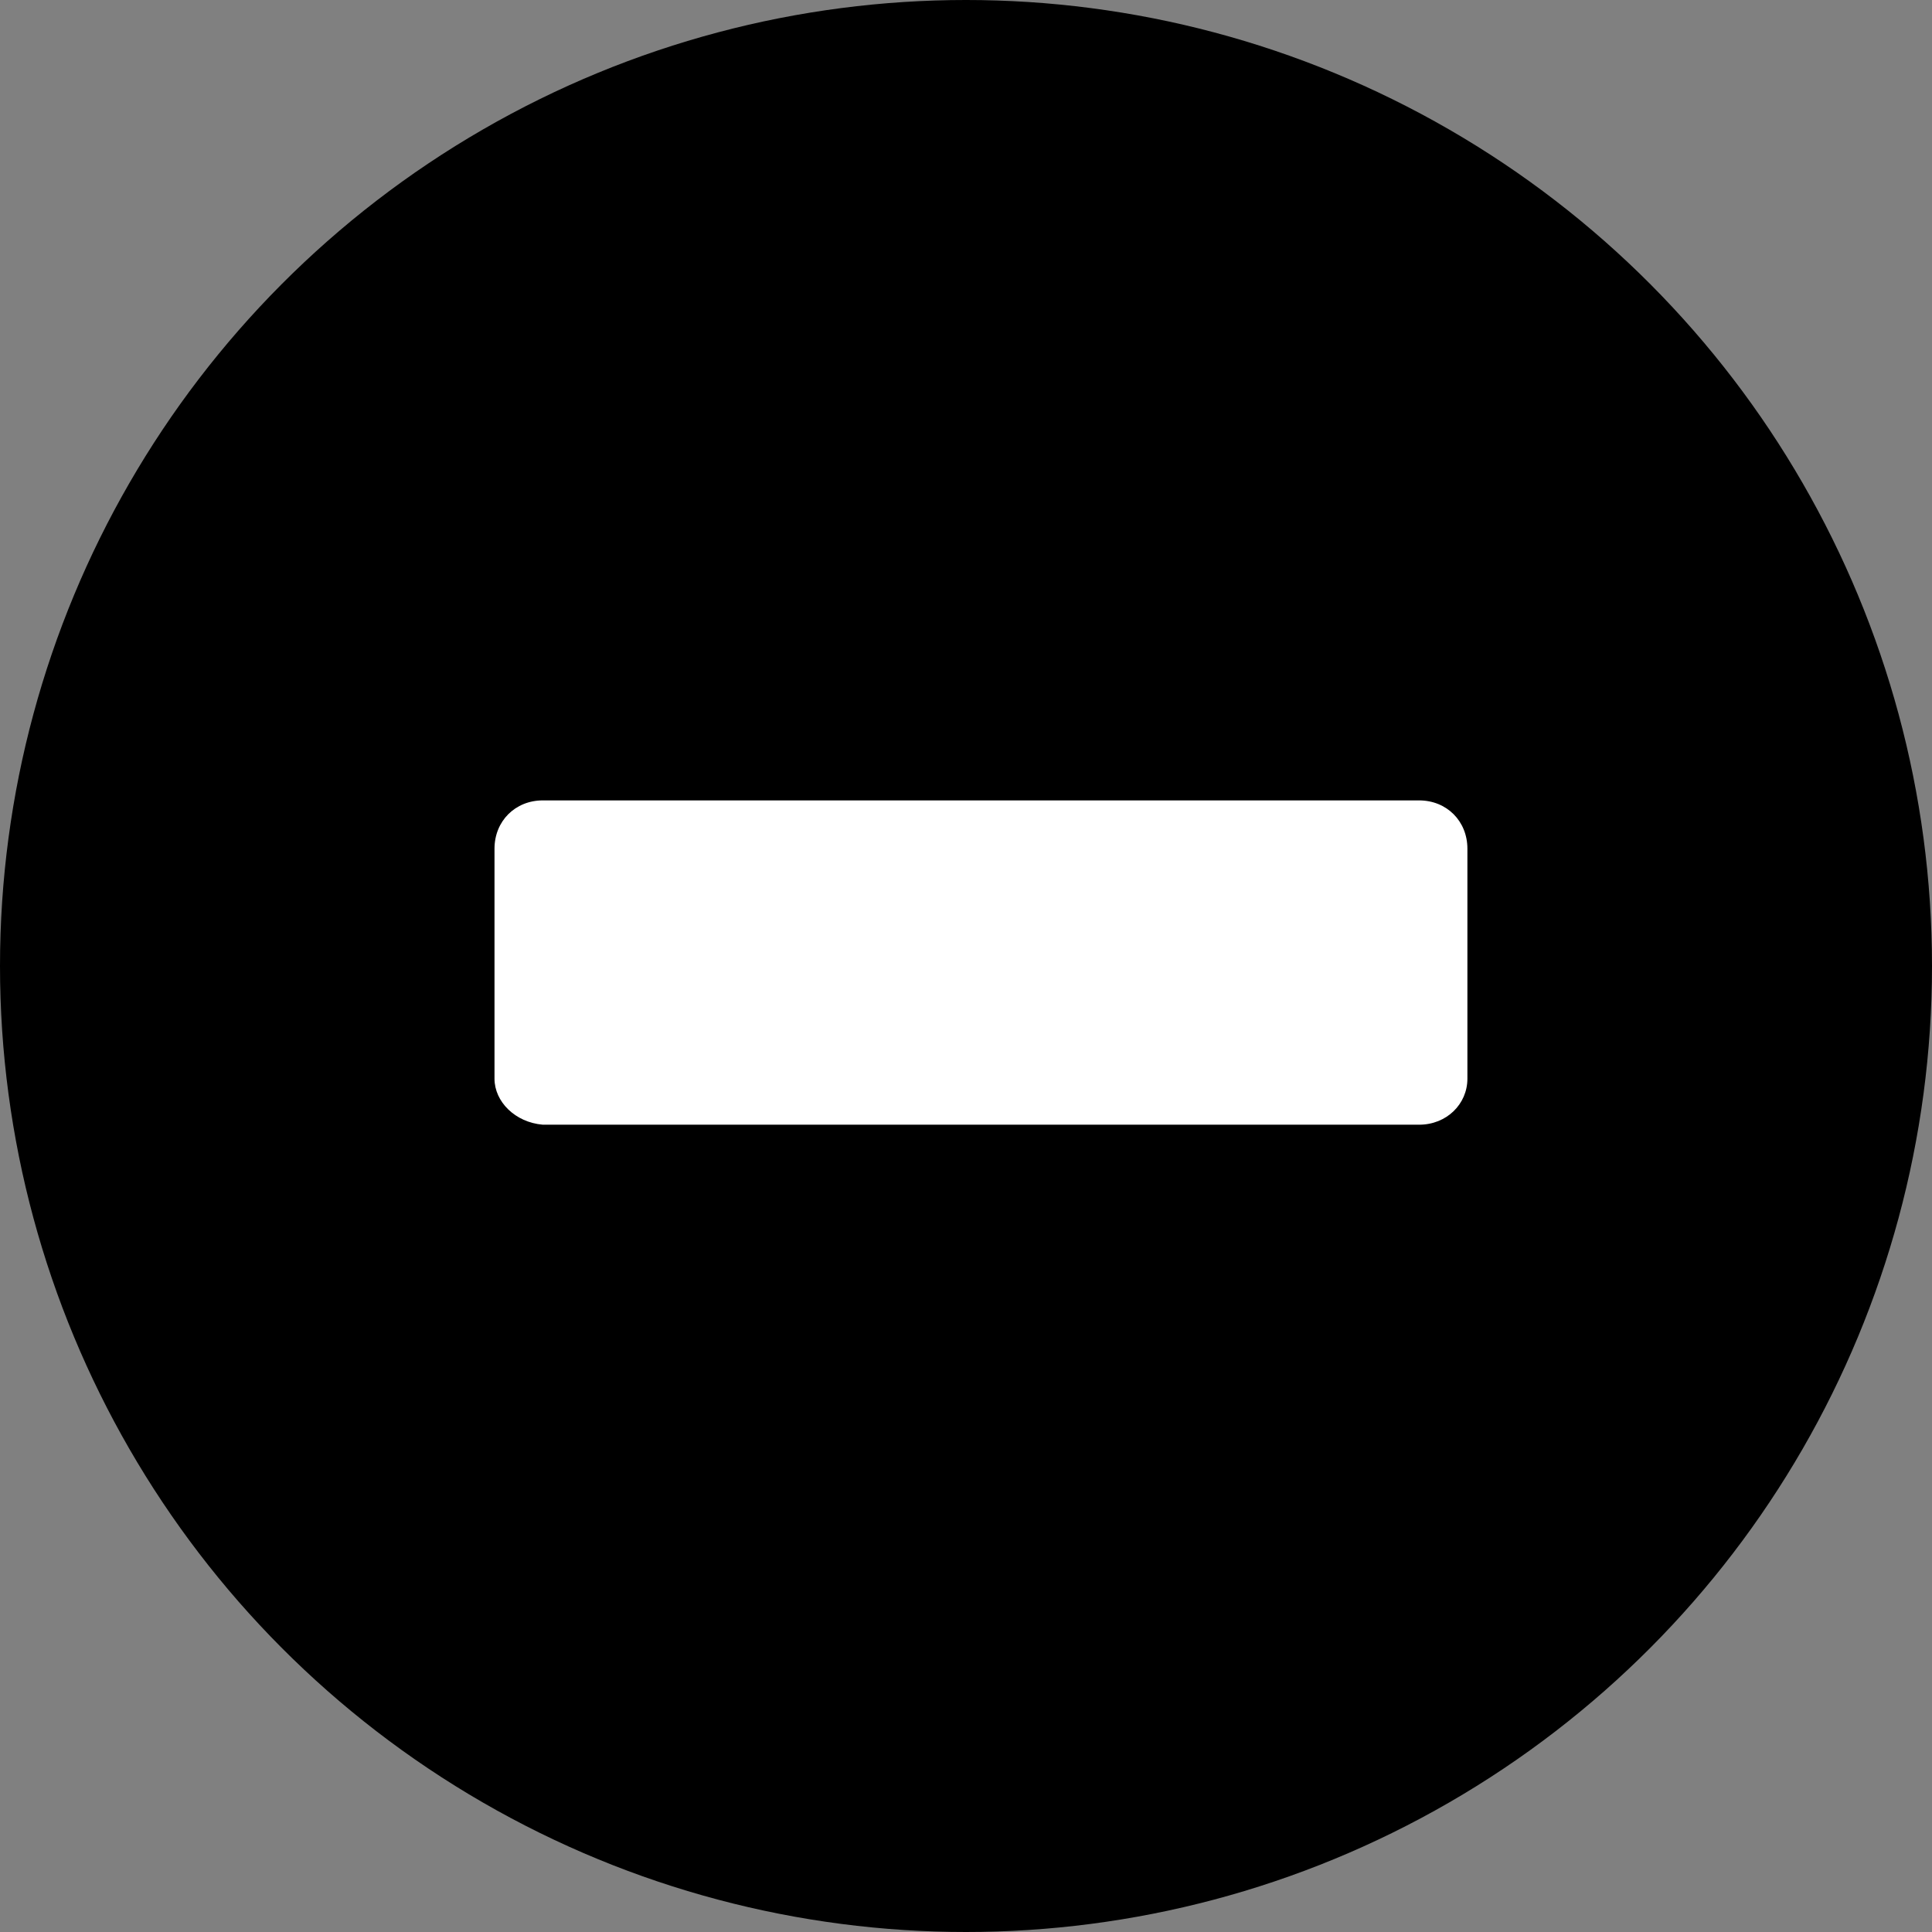<?xml version="1.0" encoding="utf-8"?>
<!-- Generator: Adobe Illustrator 19.2.1, SVG Export Plug-In . SVG Version: 6.00 Build 0)  -->
<svg version="1.1" xmlns="http://www.w3.org/2000/svg" xmlns:xlink="http://www.w3.org/1999/xlink" x="0px" y="0px"
	 viewBox="0 0 84 84" style="enable-background:new 0 0 84 84;" xml:space="preserve">
<rect x="0" y="0" width="84" height="84" fill="#808080" stroke="none"/>
<style type="text/css">
	.st1{display:inline;}
	.st2{fill:#FFFFFF;}
</style>
<g id="circle">
	<circle class="st1" cx="42" cy="42" r="42"/>
</g>
<g id="_x2D_" class="st0">
	<g class="st1">
		<g>
			<path class="st2" d="M21.5,46.9v-10c0-1.2,0.9-2.1,2.1-2.1h38.1c1.2,0,2.1,0.9,2.1,2.1v10c0,1.1-0.9,2-2.1,2H23.6
				C22.4,48.8,21.5,47.9,21.5,46.9z"/>
		</g>
	</g>
</g>
</svg>